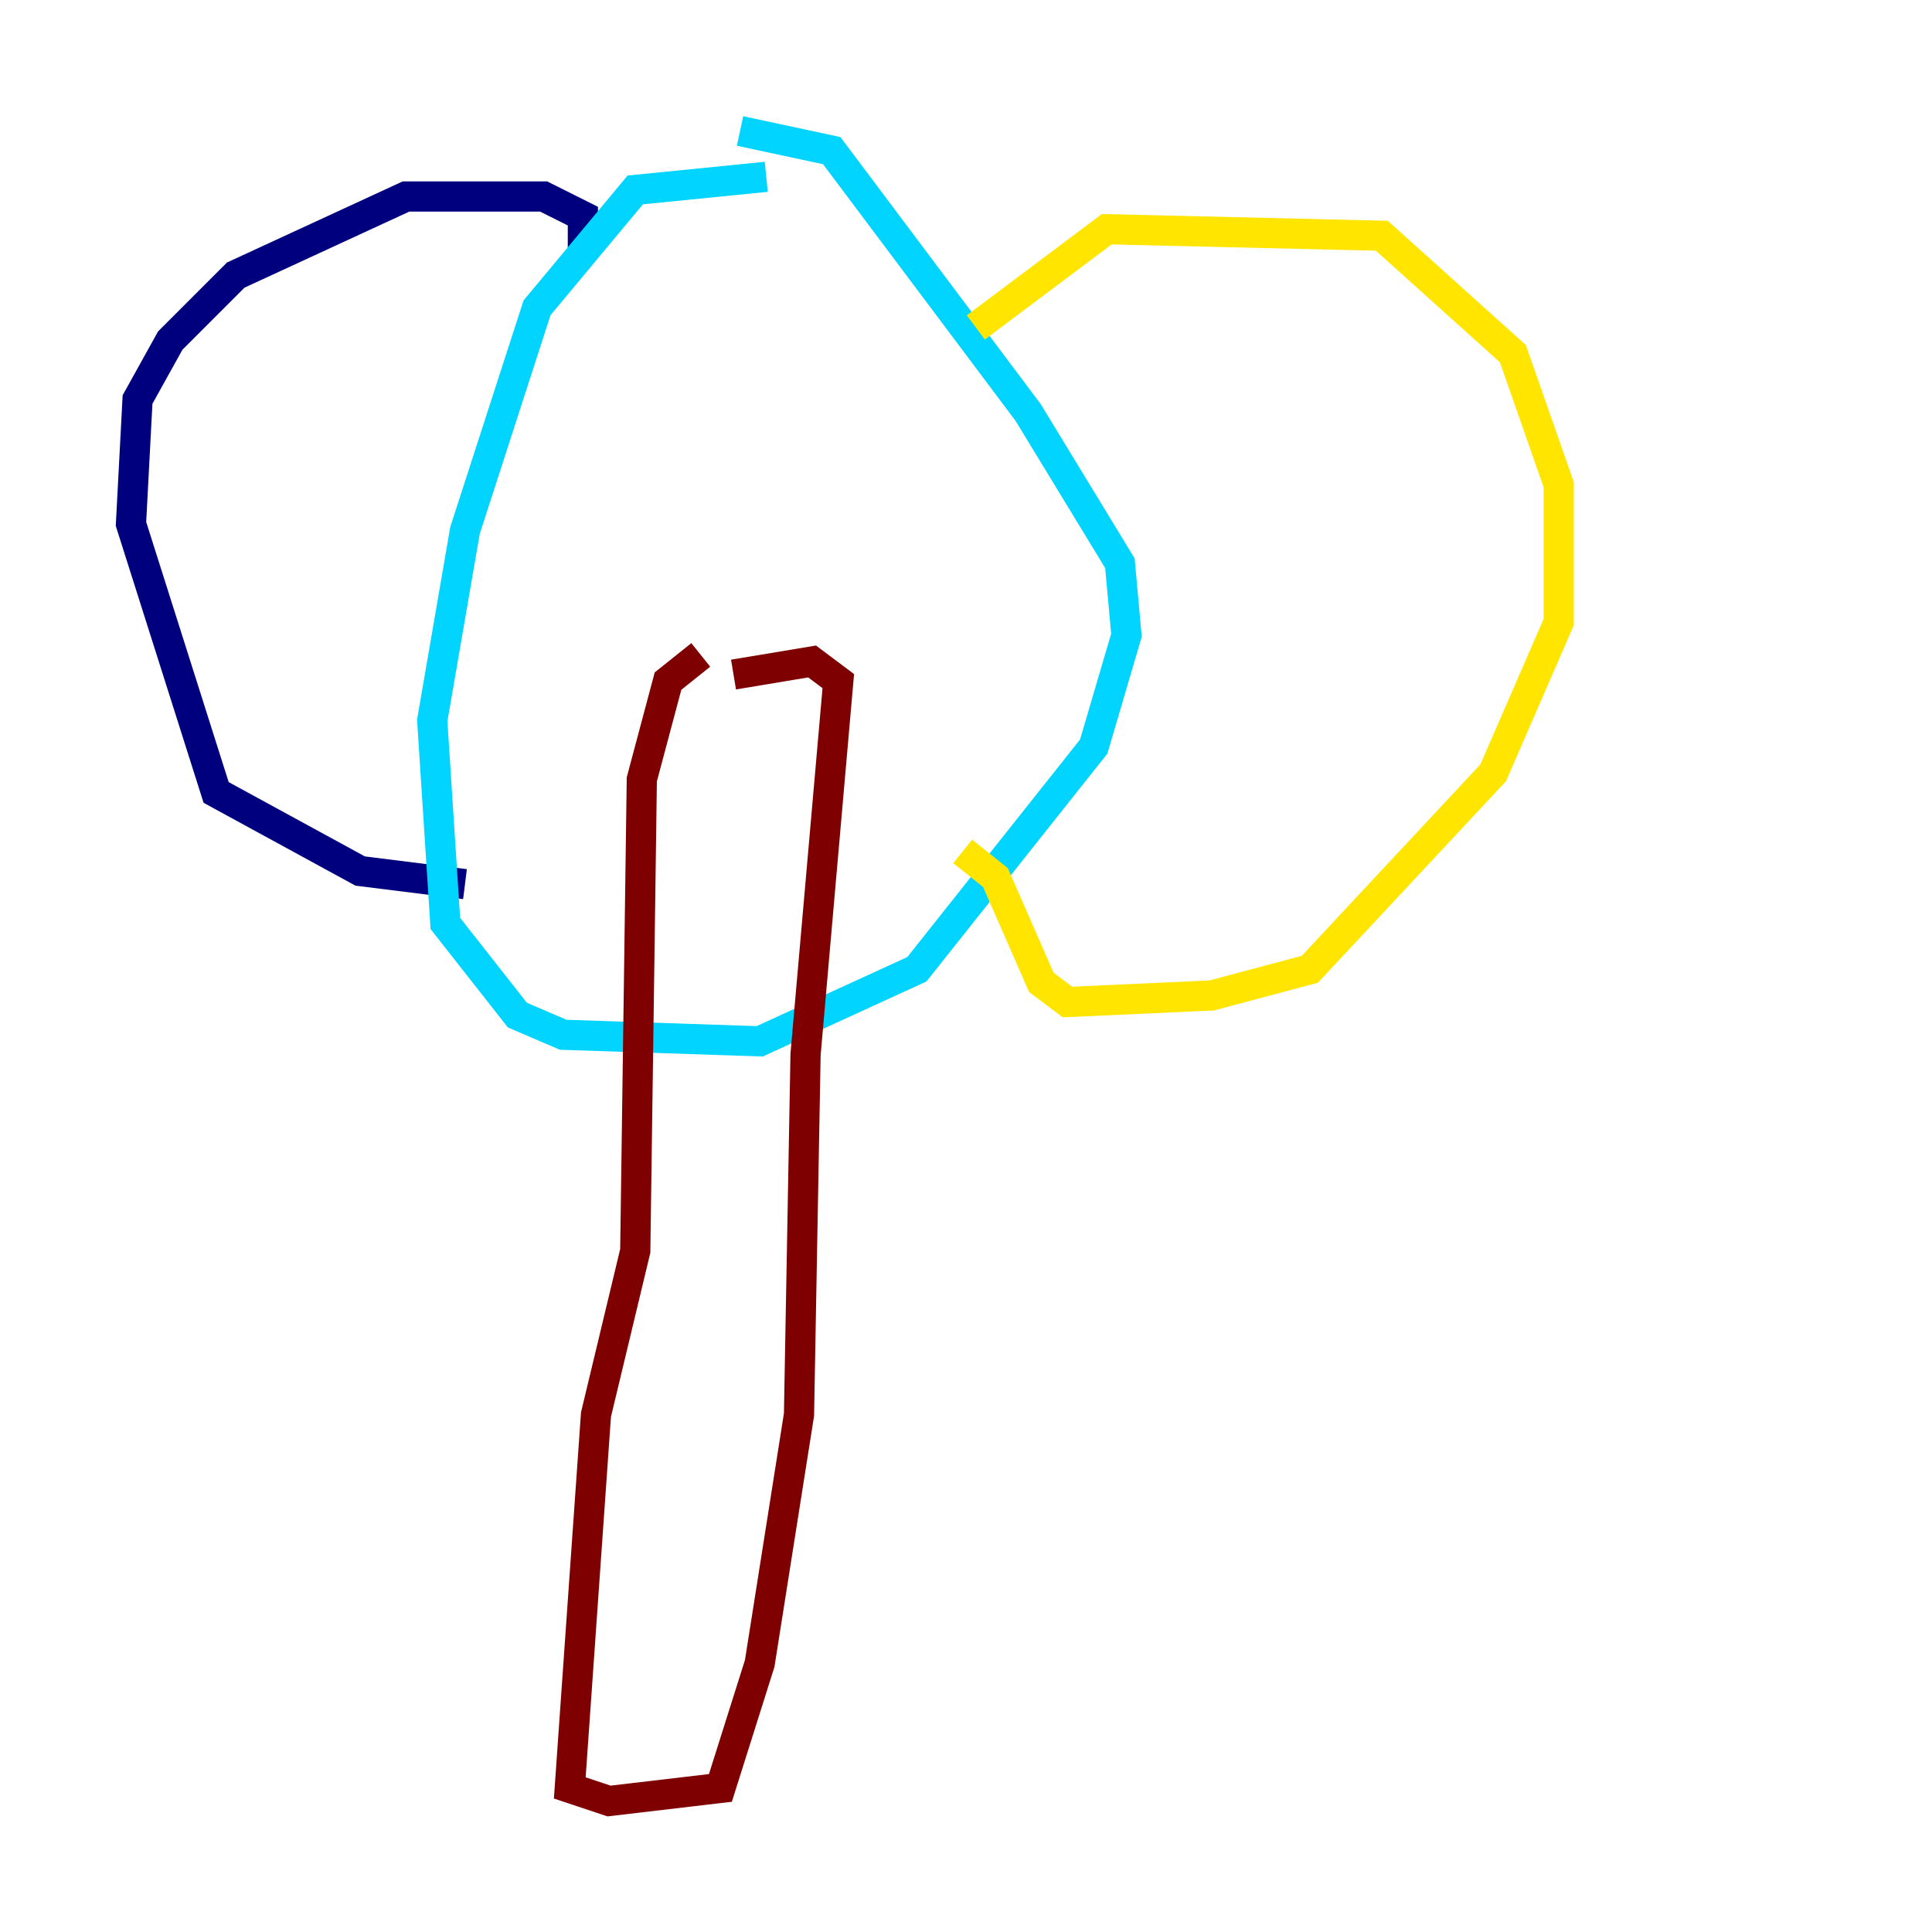 <?xml version="1.0" encoding="utf-8" ?>
<svg baseProfile="tiny" height="128" version="1.2" viewBox="0,0,128,128" width="128" xmlns="http://www.w3.org/2000/svg" xmlns:ev="http://www.w3.org/2001/xml-events" xmlns:xlink="http://www.w3.org/1999/xlink"><defs /><polyline fill="none" points="38.617,16.922 38.617,14.319 36.014,13.017 26.902,13.017 15.62,18.224 11.281,22.563 9.112,26.468 8.678,34.712 14.319,52.502 23.864,57.709 30.807,58.576" stroke="#00007f" stroke-width="2" /><polyline fill="none" points="50.766,11.715 42.088,12.583 35.58,20.393 30.807,35.146 28.637,47.729 29.505,61.18 34.278,67.254 37.315,68.556 50.332,68.99 60.746,64.217 72.461,49.464 74.63,42.088 74.197,37.315 68.122,27.336 55.105,9.98 49.031,8.678" stroke="#00d4ff" stroke-width="2" /><polyline fill="none" points="64.651,21.695 73.329,15.186 91.552,15.62 100.231,23.43 103.268,32.108 103.268,41.22 98.929,51.2 86.78,64.217 80.271,65.953 70.725,66.386 68.99,65.085 65.953,58.142 63.783,56.407" stroke="#ffe500" stroke-width="2" /><polyline fill="none" points="46.427,43.39 44.258,45.125 42.522,51.634 42.088,82.875 39.485,93.722 37.749,118.454 40.352,119.322 47.729,118.454 50.332,110.21 52.936,93.722 53.37,69.858 55.539,45.125 53.803,43.824 48.597,44.691" stroke="#7f0000" stroke-width="2" /></svg>